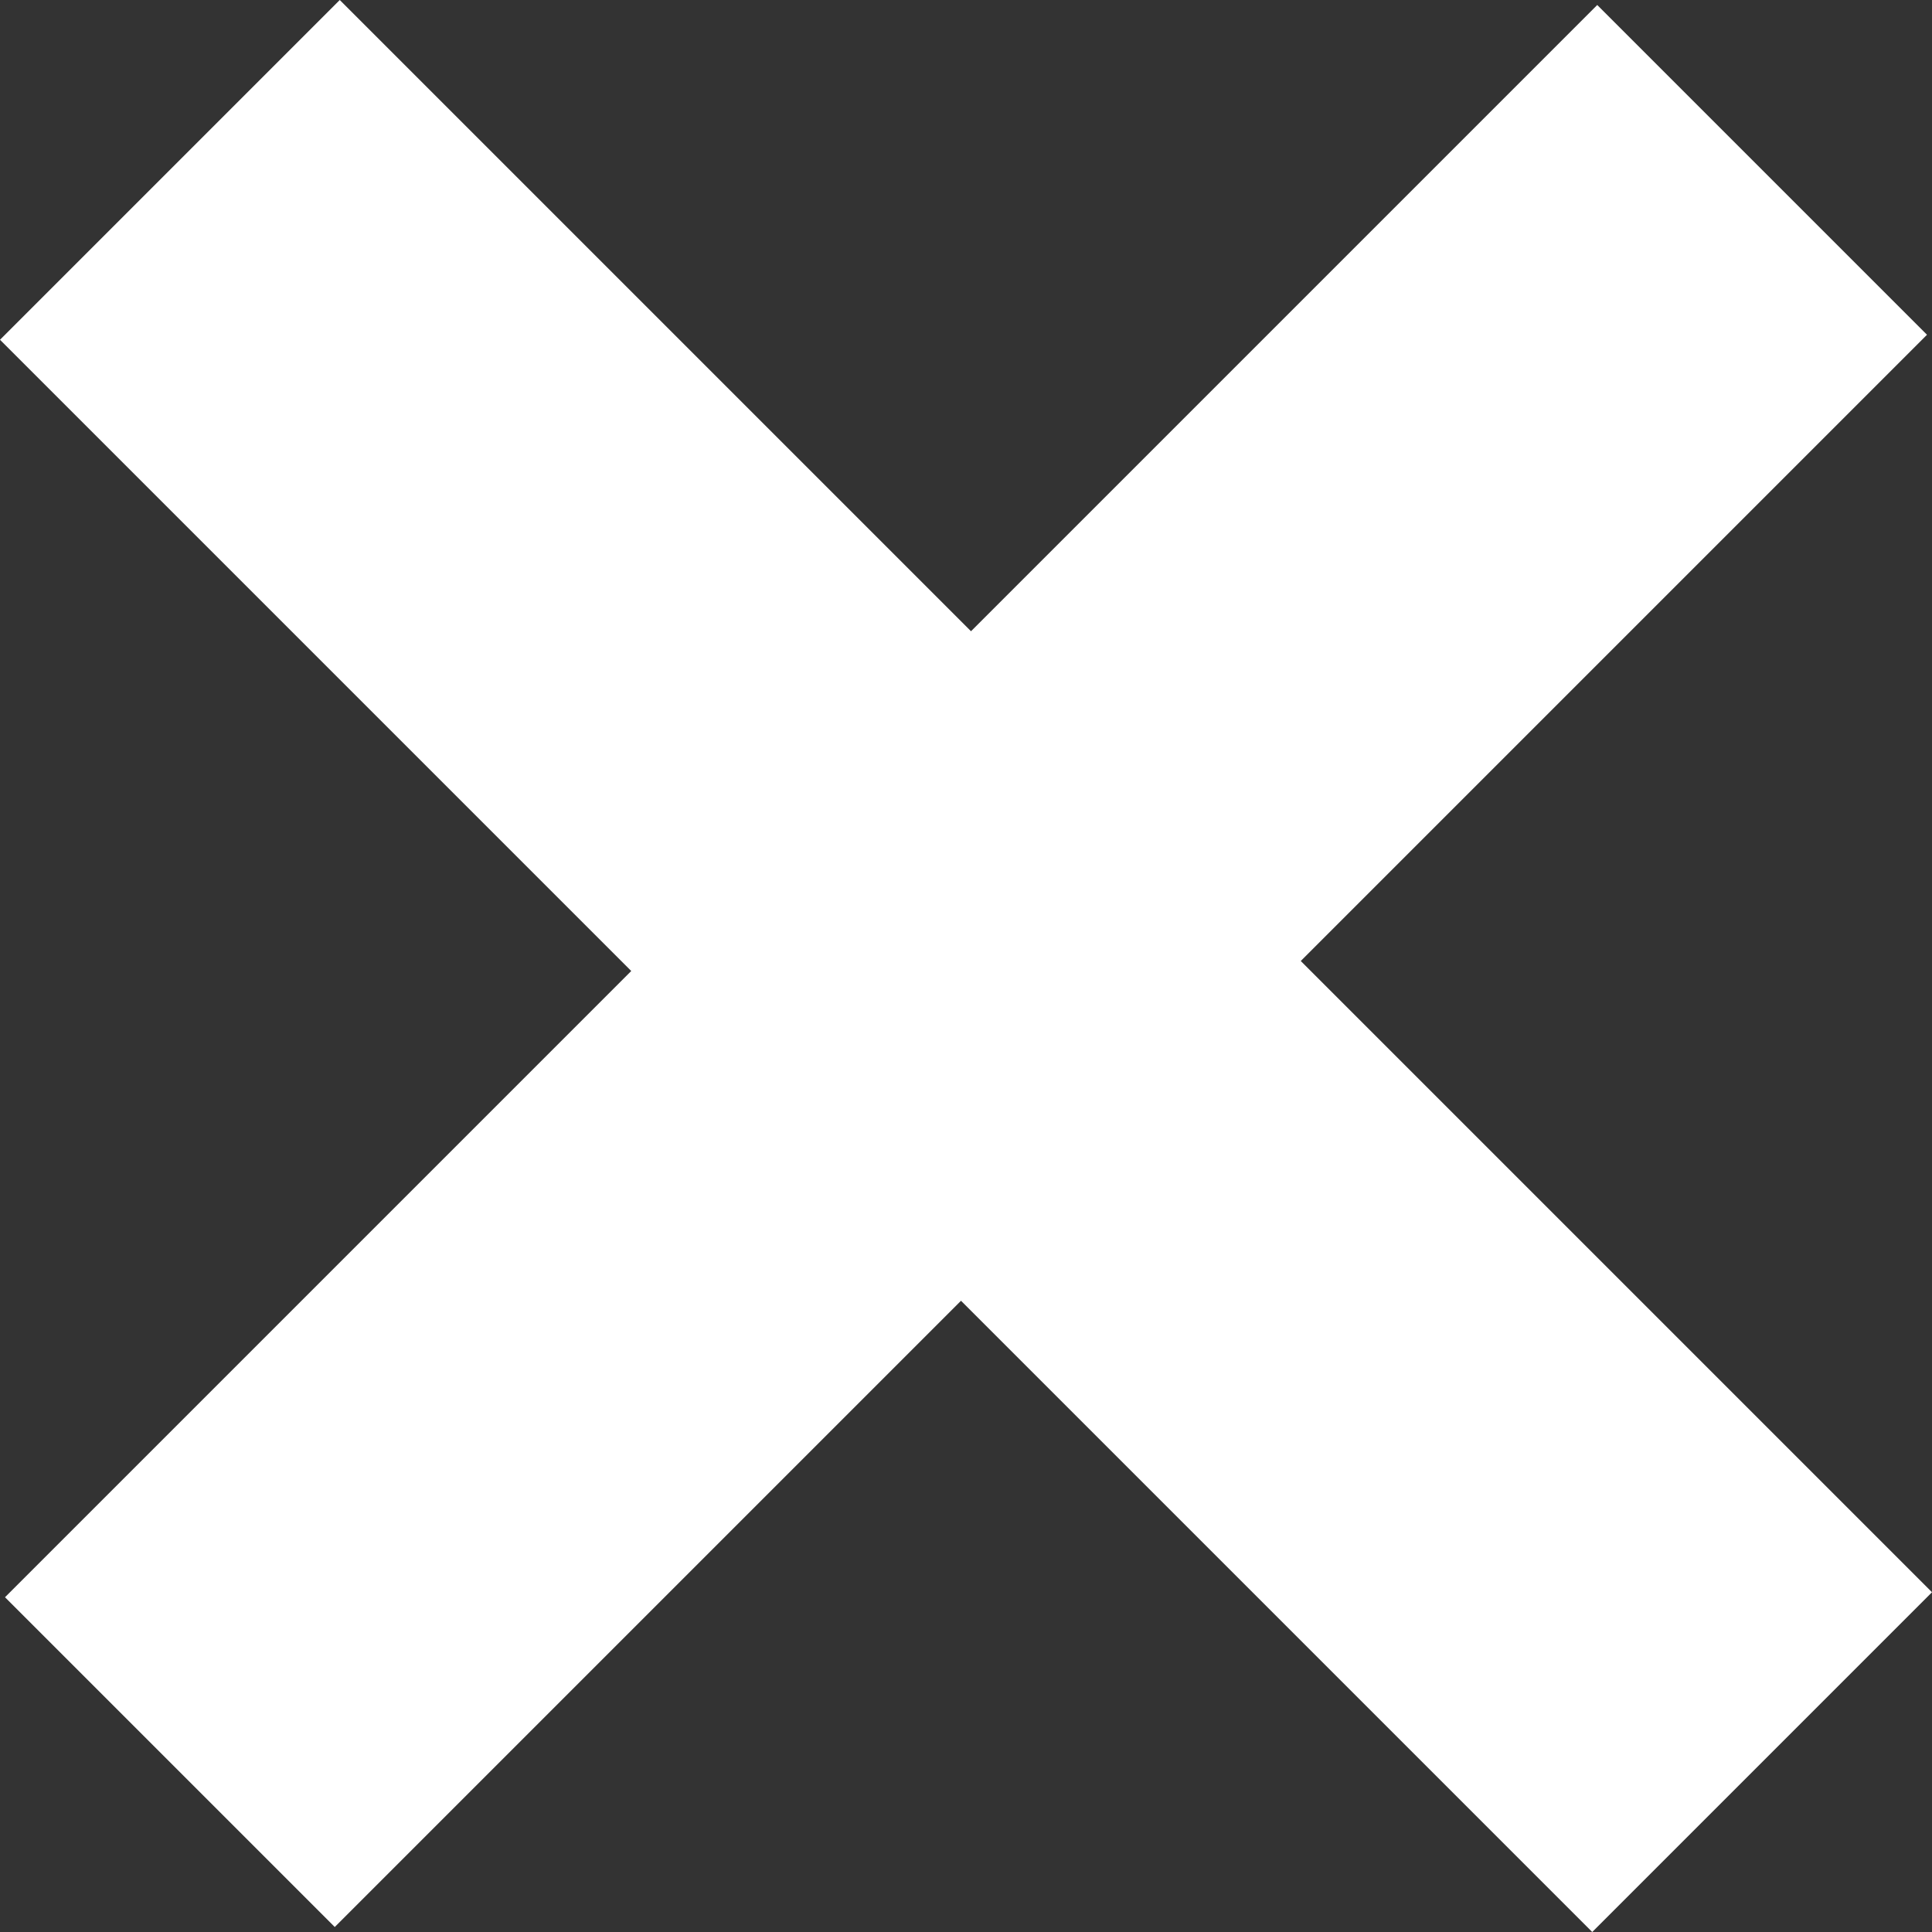 <?xml version="1.0" encoding="UTF-8"?>
<svg width="22px" height="22px" viewBox="0 0 22 22" version="1.1" xmlns="http://www.w3.org/2000/svg" xmlns:xlink="http://www.w3.org/1999/xlink">
    <rect x="0" y="0" width="22" height="22" fill="#333333" stroke="none"/>
    <!-- Generator: Sketch 49.3 (51167) - http://www.bohemiancoding.com/sketch -->
    <title>header_split_cancel_OFF</title>
    <desc>Created with Sketch.</desc>
    <defs></defs>
    <g id="Symbols" stroke="none" stroke-width="1" fill="none" fill-rule="evenodd">
        <g id="nany-icon-/-close" transform="translate(-4, -16)" fill="#FFFFFF">
            <polygon id="header_split_cancel_OFF" points="15.057 23.188 22.188 16.057 25.943 19.812 18.812 26.943 26 34.131 22.131 38 14.943 30.812 7.812 37.943 4.057 34.188 11.188 27.057 4 19.869 7.869 16"></polygon>
        </g>
    </g>
</svg>